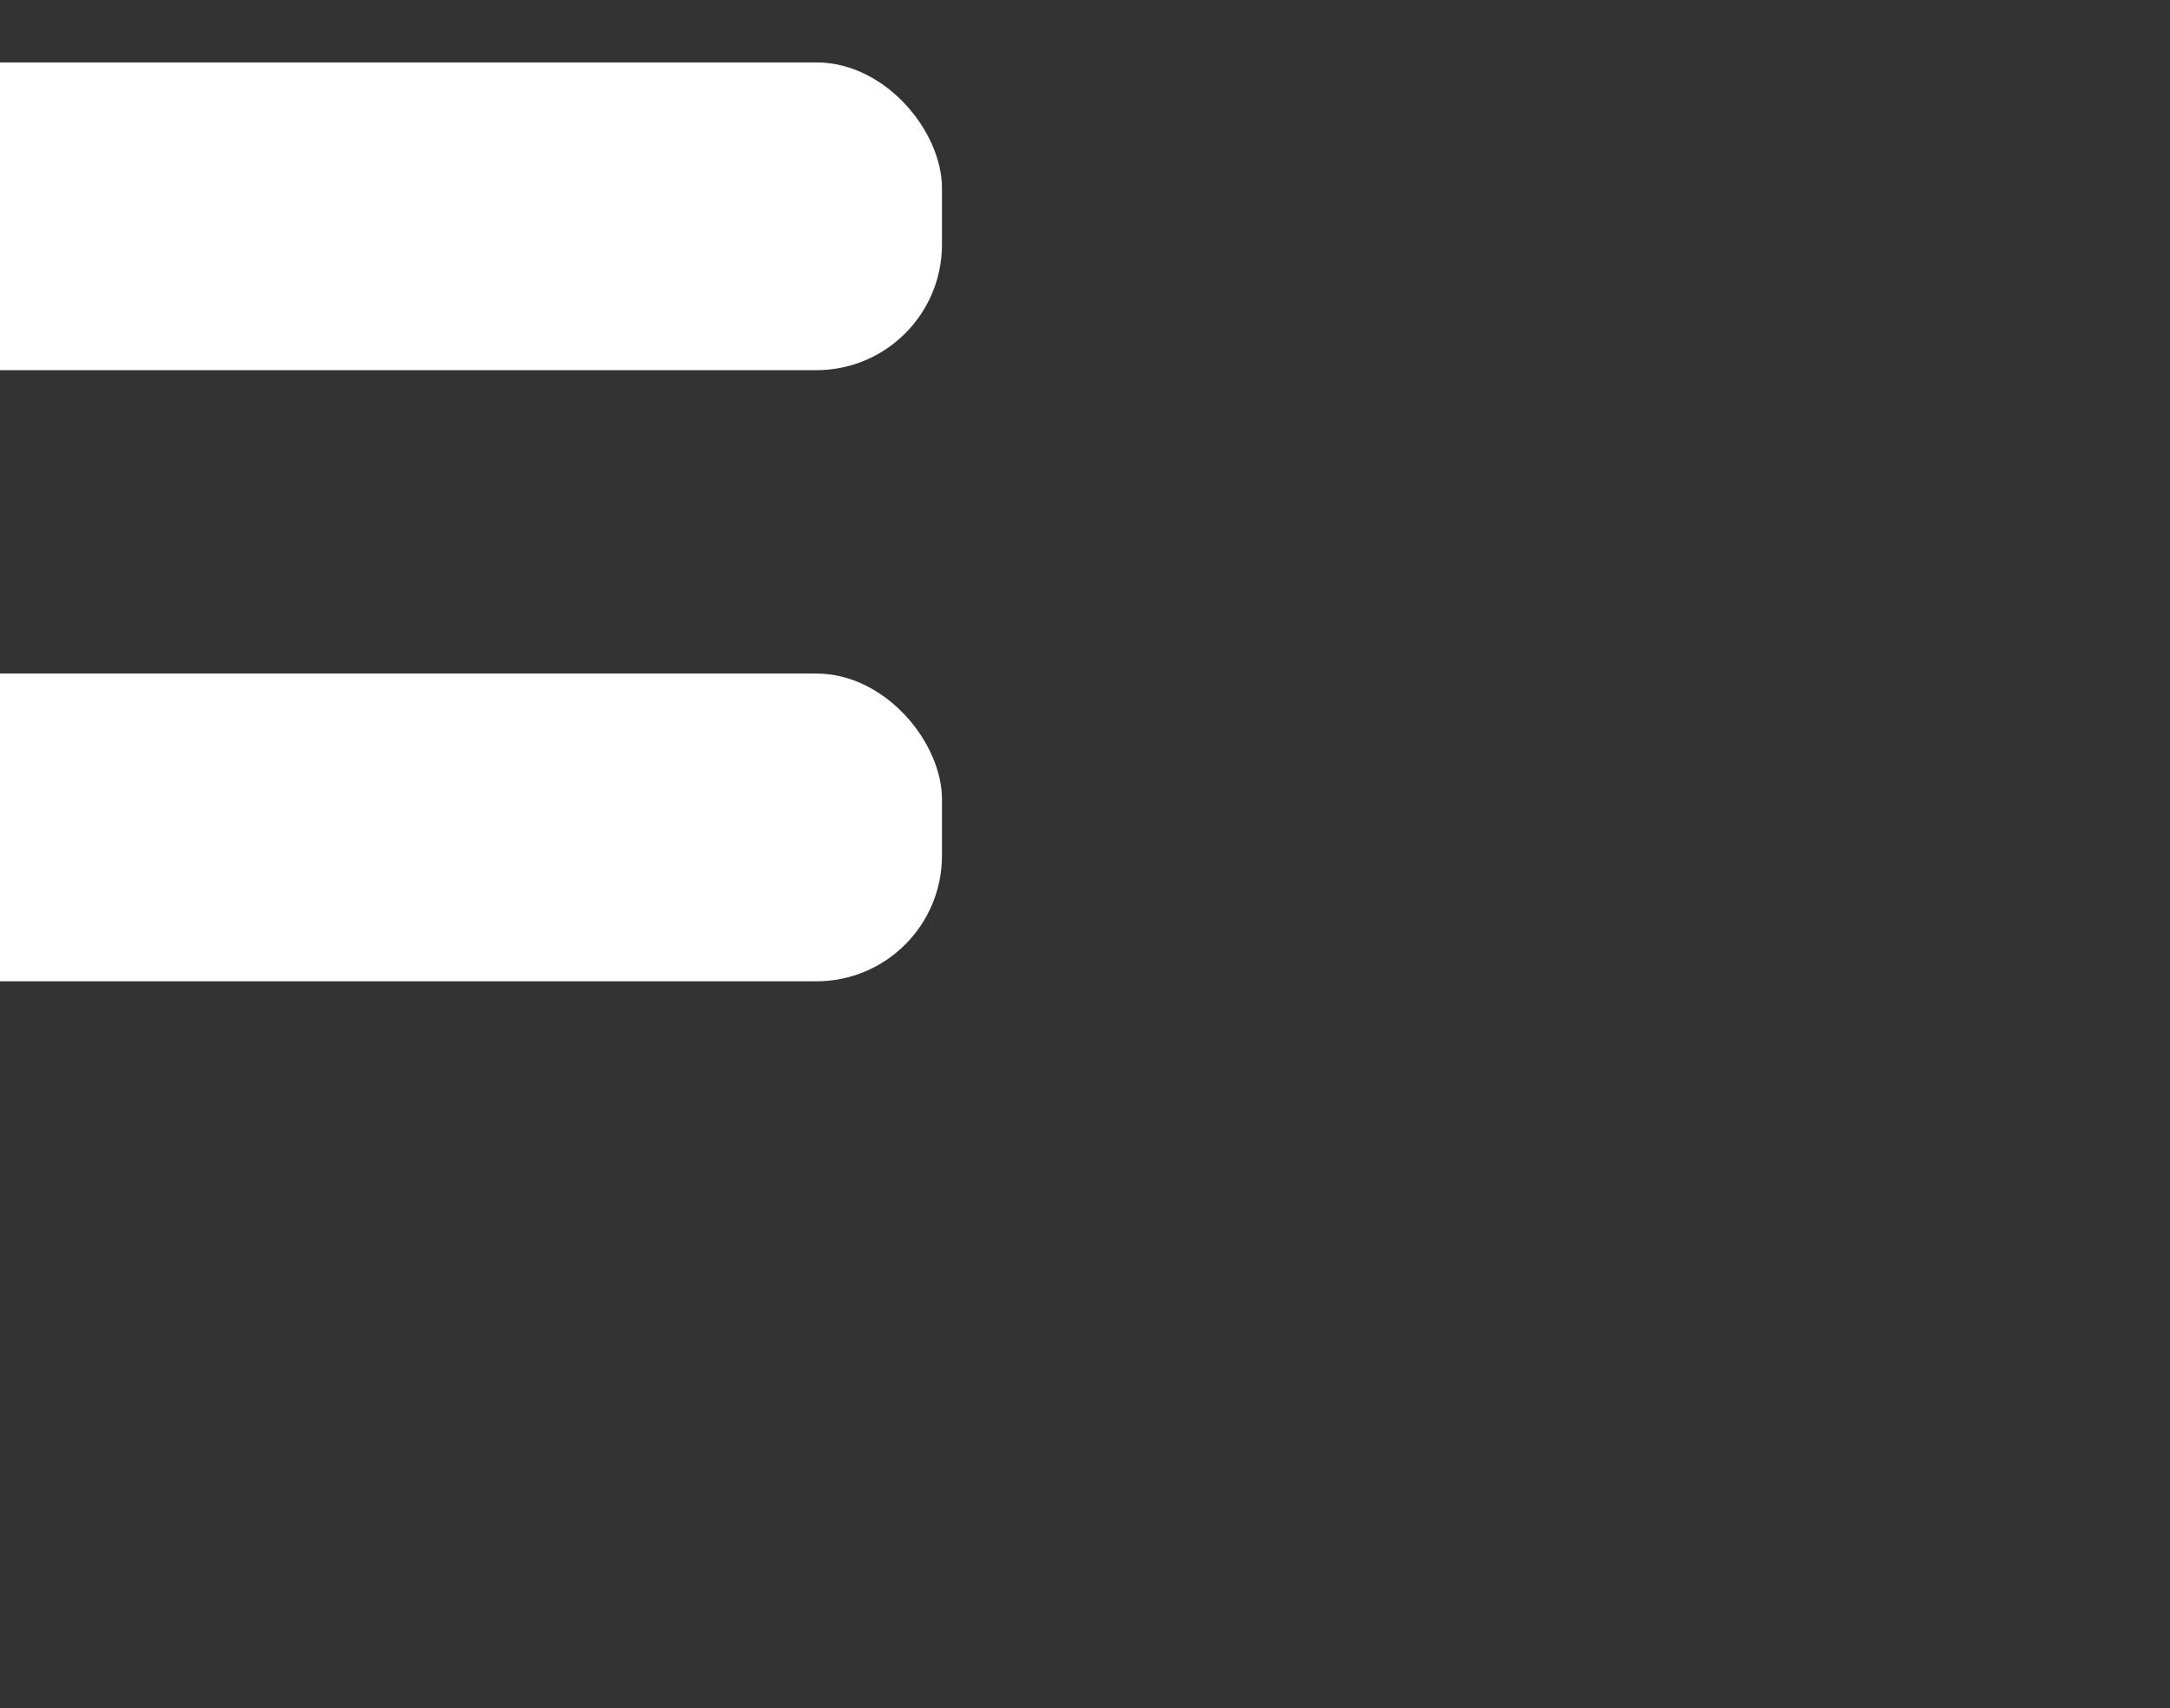 <?xml version="1.0" encoding="UTF-8" standalone="no"?>
<svg
   xmlns:dc="http://purl.org/dc/elements/1.1/"
   xmlns:cc="http://creativecommons.org/ns#"
   xmlns:rdf="http://www.w3.org/1999/02/22-rdf-syntax-ns#"
   xmlns:svg="http://www.w3.org/2000/svg"
   xmlns="http://www.w3.org/2000/svg"
   xmlns:sodipodi="http://sodipodi.sourceforge.net/DTD/sodipodi-0.dtd"
   xmlns:inkscape="http://www.inkscape.org/namespaces/inkscape"
   viewBox="0 0 47 37"
   version="1.1"
   id="svg39"
   sodipodi:docname="menu-303121.svg"
   inkscape:export-filename="E:\menu-303121.png"
   inkscape:export-xdpi="96"
   inkscape:export-ydpi="96"
   inkscape:version="0.92.3 (2405546, 2018-03-11)">
  <rect x="0" y="0" width="47" height="37" fill="#333333" stroke="none"/>
  <sodipodi:namedview
     pagecolor="#8c8c8c"
     bordercolor="#666666"
     borderopacity="1"
     objecttolerance="10"
     gridtolerance="10"
     guidetolerance="10"
     inkscape:pageopacity="0"
     inkscape:pageshadow="2"
     inkscape:window-width="1920"
     inkscape:window-height="1017"
     id="namedview41"
     showgrid="false"
     inkscape:zoom="6.106383"
     inkscape:cx="-3.1114983"
     inkscape:cy="18.5"
     inkscape:window-x="-8"
     inkscape:window-y="-8"
     inkscape:window-maximized="1"
     inkscape:current-layer="g37" />
  <defs
     id="defs7">
    <linearGradient
       id="a"
       x1="10.692"
       x2="10.692"
       y1="-11.875"
       y2="35.358"
       gradientTransform="matrix(2.264,0,0,0.442,-34.226,-16.704)"
       gradientUnits="userSpaceOnUse">
      <stop
         stop-color="#006f9d"
         offset="0"
         id="stop2" />
      <stop
         stop-color="#7bcefb"
         offset="1"
         id="stop4" />
    </linearGradient>
  </defs>
  <g
     stroke-width="1.75"
     id="g37">
    <g
       id="g27"
       transform="matrix(2.72,0,0,2.72,-61.53,-61.994)"
       style="fill:#2dabdc">
      <rect
         x="11.743"
         y="13.555"
         width="18.379"
         height="2.451"
         rx="1"
         ry="1"
         id="rect11"
         style="fill:#ffffff;fill-opacity:1" />
      <rect
         x="11.743"
         y="18.422"
         width="18.379"
         height="2.451"
         rx="1"
         ry="1"
         id="rect15"
         style="fill:#ffffff;fill-opacity:1" />
      <rect
         x="11.743"
         y="23.289"
         width="18.379"
         height="2.451"
         rx="1"
         ry="1"
         id="rect19"
         style="fill:#ffffff;fill-opacity:1" />
      <rect
         x="11.743"
         y="28.156"
         width="18.379"
         height="2.451"
         rx="1"
         ry="1"
         id="rect23"
         style="fill:#ffffff;fill-opacity:1" />
    </g>
    <rect
       style="fill:none;fill-opacity:1;stroke:none;stroke-width:1.877"
       id="rect4555"
       width="50"
       height="50"
       x="-29.583"
       y="-26.923"
       rx="2.572"
       ry="3.309" />
  </g>
</svg>
